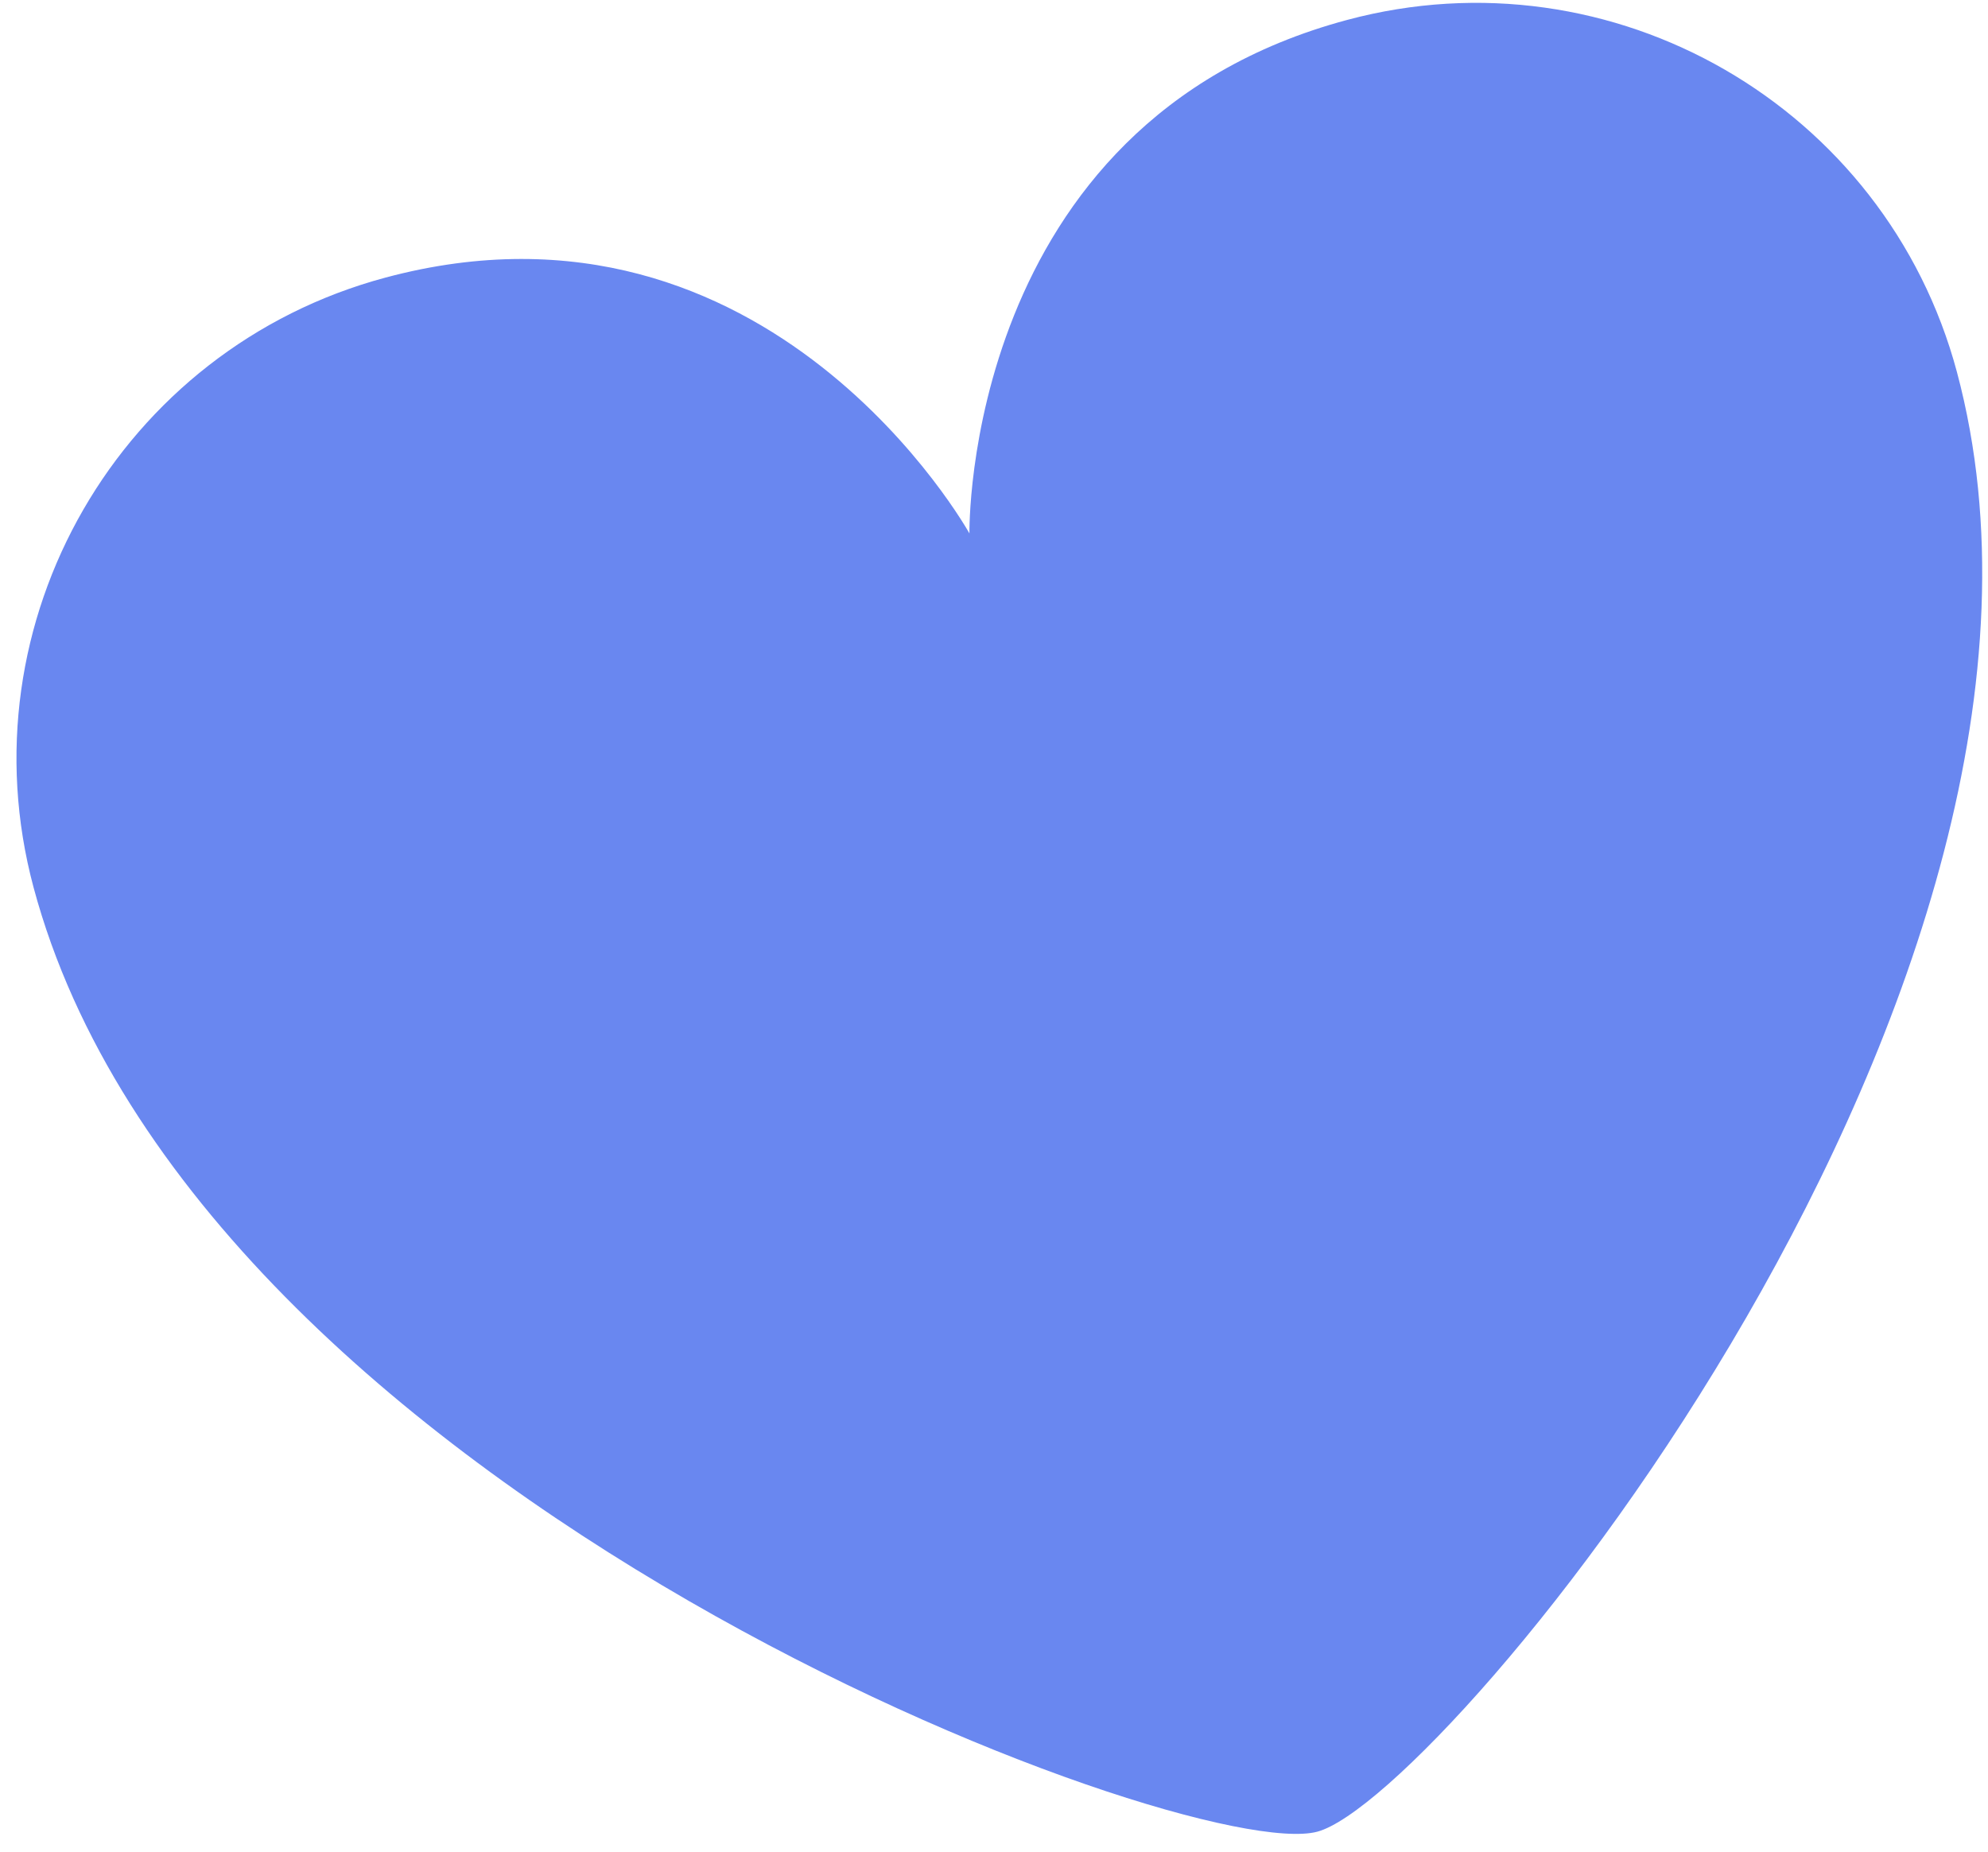 <svg width="73" height="68" viewBox="0 0 73 68" fill="none" xmlns="http://www.w3.org/2000/svg">
<path d="M48.372 67.261C43.664 68.523 7.223 54.947 1.231 32.581C-1.38 22.838 4.413 12.804 14.156 10.193C28.282 6.408 35.598 19.588 35.598 19.588C35.598 19.588 35.345 4.516 49.47 0.731C59.217 -1.881 69.247 3.913 71.858 13.657C77.851 36.022 53.081 65.999 48.372 67.261Z" fill="#6987F0"/>
</svg>
